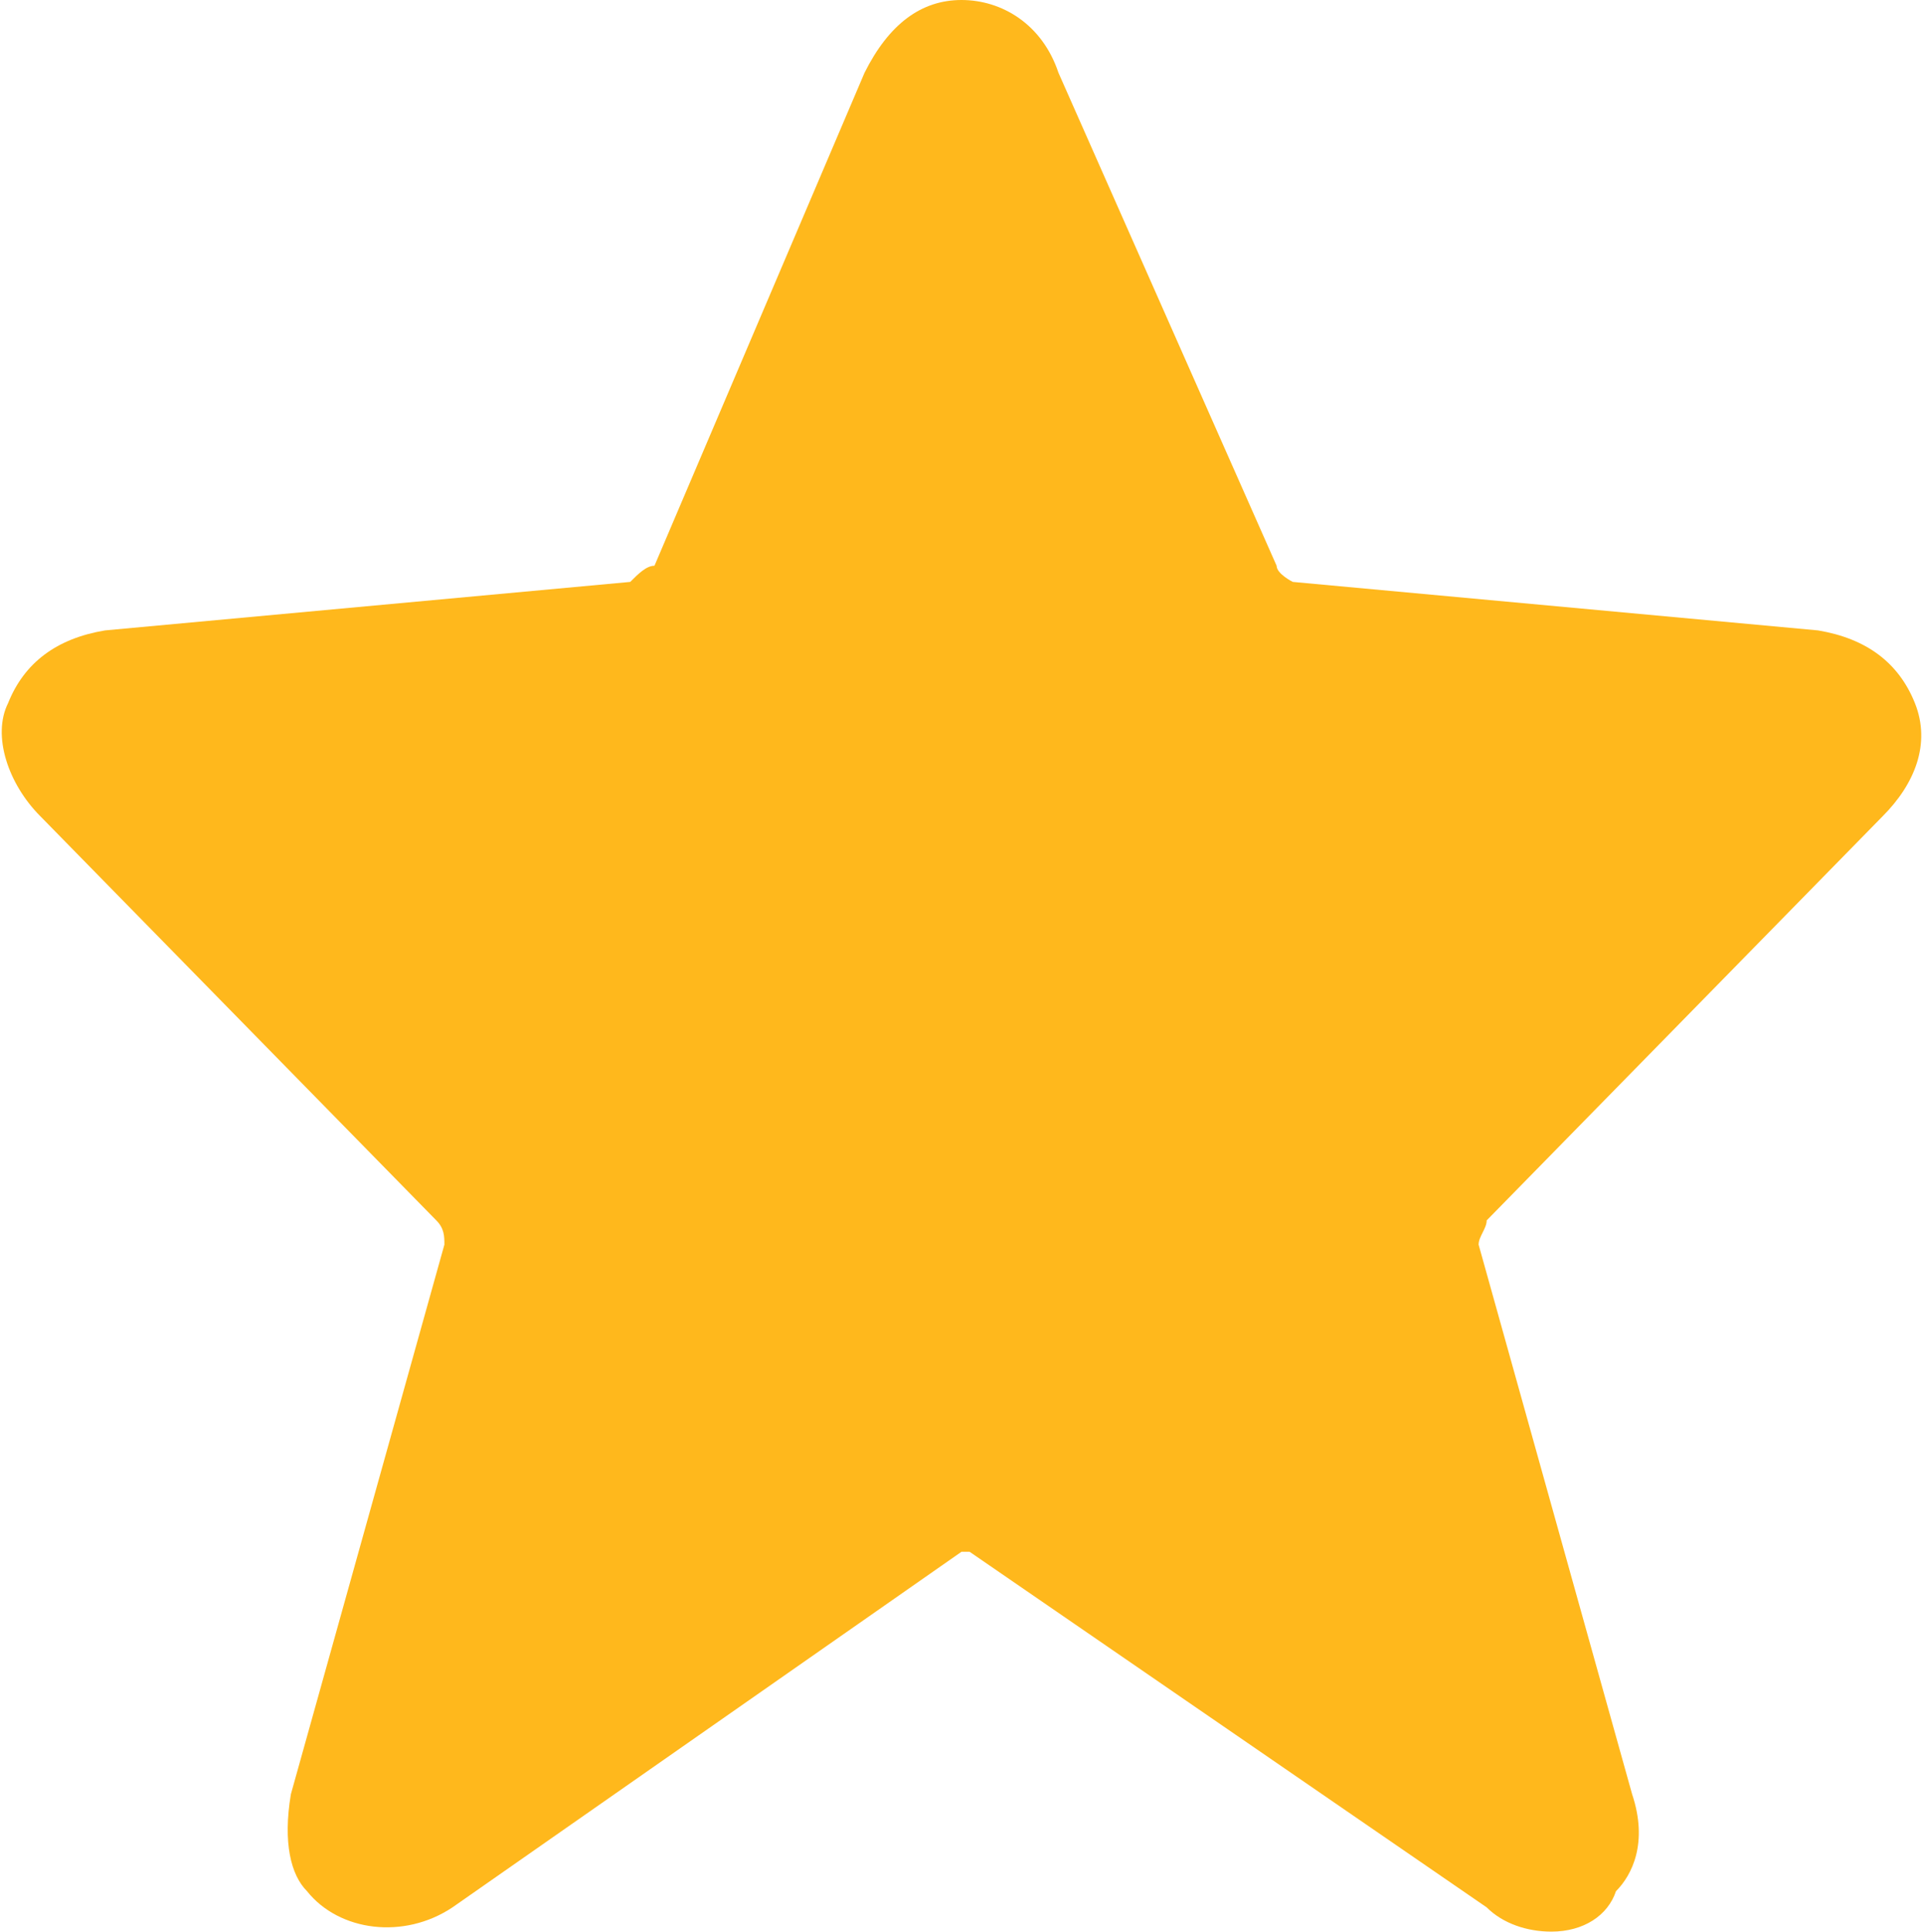 <?xml version="1.0" encoding="utf-8"?>
<!-- Generator: Adobe Illustrator 23.1.0, SVG Export Plug-In . SVG Version: 6.00 Build 0)  -->
<svg version="1.1" id="レイヤー_1" xmlns="http://www.w3.org/2000/svg" xmlns:xlink="http://www.w3.org/1999/xlink" x="0px"
	 y="0px" viewBox="0 0 23.8 23.9" style="enable-background:new 0 0 23.8 23.9;" xml:space="preserve">
<style type="text/css">
	.st0{fill-rule:evenodd;clip-rule:evenodd;fill:#FFB81C;}
</style>
<path class="st0" d="M19.2,23.9c-0.3,0-0.6-0.1-0.8-0.3L12,19.2l-0.1,0l-6.3,4.4c-0.6,0.4-1.4,0.3-1.8-0.2c-0.2-0.2-0.3-0.6-0.2-1.2
	l1.9-6.8c0-0.1,0-0.2-0.1-0.3l-4.9-5c-0.4-0.4-0.6-1-0.4-1.4c0.2-0.5,0.6-0.8,1.2-0.9l6.5-0.6C7.9,7.1,8,7,8.1,7l2.6-6.1
	C11,0.3,11.4,0,11.9,0c0.5,0,1,0.3,1.2,0.9L15.8,7c0,0.1,0.2,0.2,0.2,0.2l6.5,0.6c0.6,0.1,1,0.4,1.2,0.9c0.2,0.5,0,1-0.4,1.4l-4.9,5
	c0,0.1-0.1,0.2-0.1,0.3l1.9,6.8c0.2,0.6,0,1-0.2,1.2C19.9,23.7,19.6,23.9,19.2,23.9z"/>
</svg>
